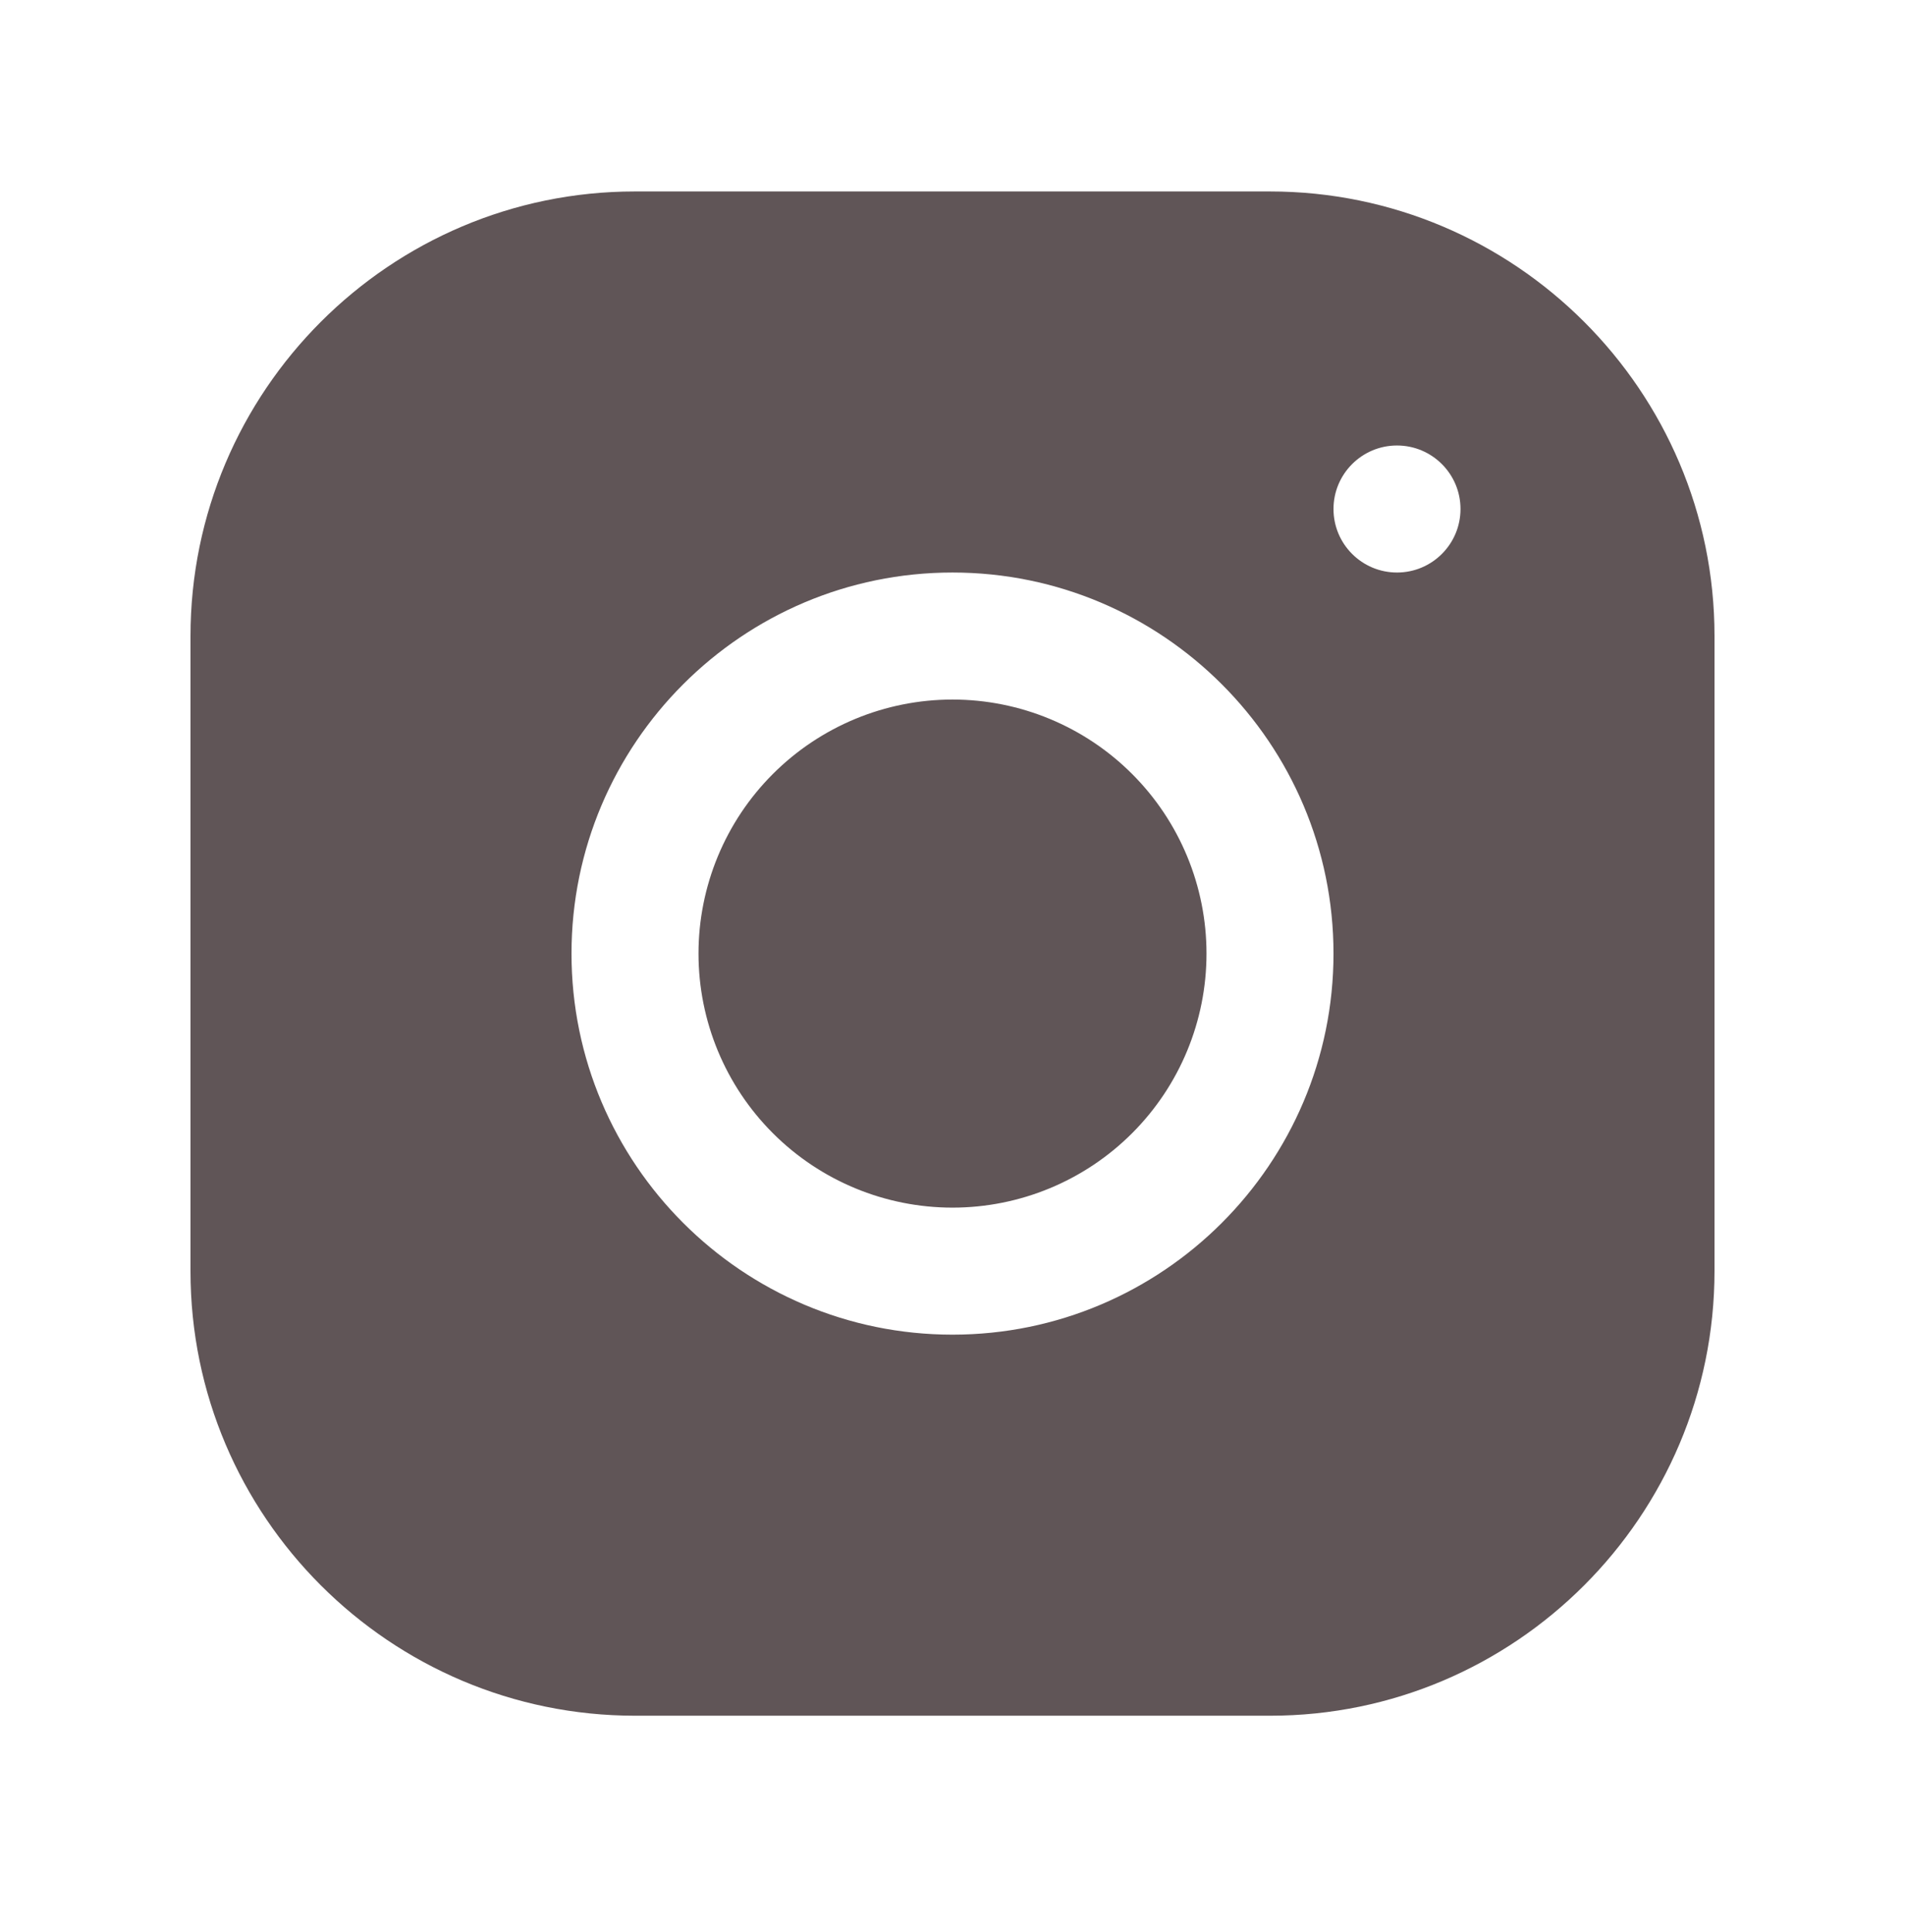 <svg width="72" height="73" viewBox="0 0 72 73" fill="none" xmlns="http://www.w3.org/2000/svg">
<path d="M23.995 7.235C14.734 7.235 7.2 14.776 7.2 24.04V48.04C7.2 57.301 14.741 64.835 24.005 64.835H48.005C57.266 64.835 64.8 57.294 64.8 48.03V24.03C64.8 14.769 57.259 7.235 47.995 7.235H23.995ZM52.8 16.835C54.125 16.835 55.2 17.91 55.2 19.235C55.2 20.56 54.125 21.635 52.8 21.635C51.475 21.635 50.4 20.56 50.4 19.235C50.4 17.91 51.475 16.835 52.8 16.835ZM36 21.635C43.941 21.635 50.4 28.093 50.4 36.035C50.4 43.977 43.941 50.435 36 50.435C28.058 50.435 21.6 43.977 21.6 36.035C21.6 28.093 28.058 21.635 36 21.635ZM36 26.435C33.454 26.435 31.012 27.447 29.212 29.247C27.411 31.047 26.4 33.489 26.4 36.035C26.4 38.581 27.411 41.023 29.212 42.823C31.012 44.624 33.454 45.635 36 45.635C38.546 45.635 40.988 44.624 42.788 42.823C44.589 41.023 45.6 38.581 45.6 36.035C45.6 33.489 44.589 31.047 42.788 29.247C40.988 27.447 38.546 26.435 36 26.435Z" fill="#605557"/>
</svg>
